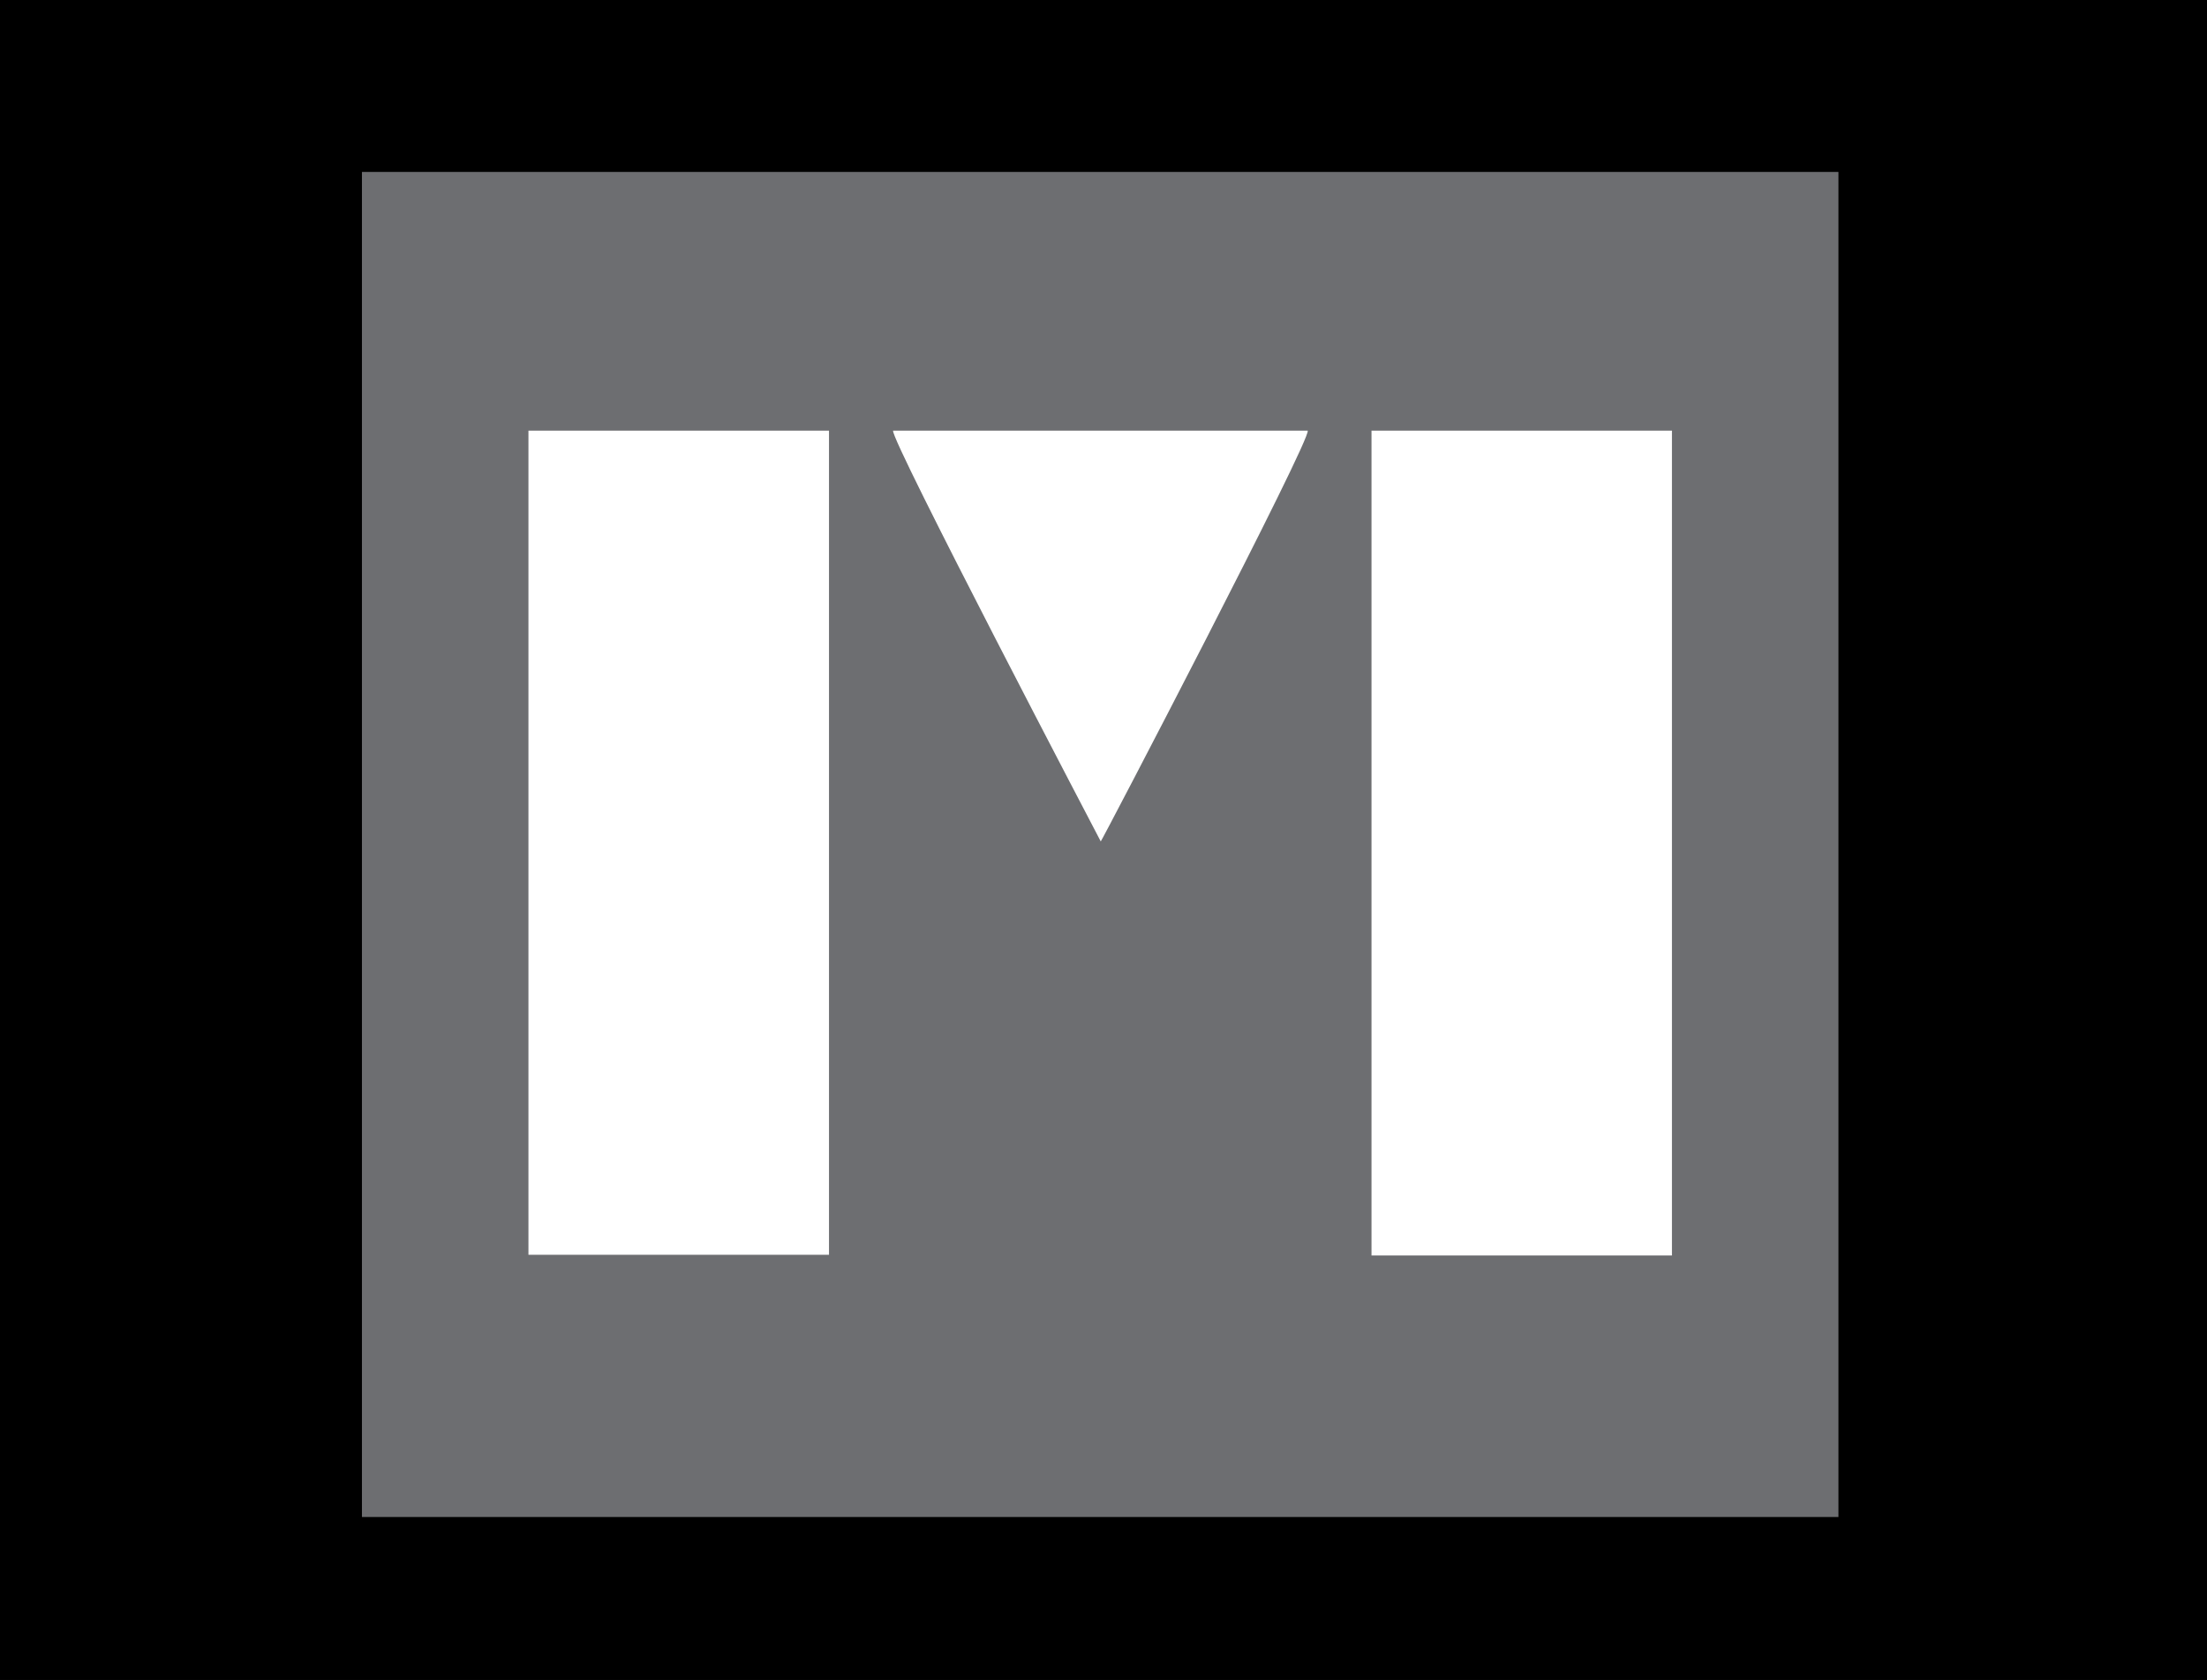 <?xml version="1.0" encoding="utf-8"?>
<!-- Generator: Adobe Illustrator 16.0.0, SVG Export Plug-In . SVG Version: 6.00 Build 0)  -->
<!DOCTYPE svg PUBLIC "-//W3C//DTD SVG 1.1//EN" "http://www.w3.org/Graphics/SVG/1.1/DTD/svg11.dtd">
<svg version="1.1" id="Layer_1" xmlns="http://www.w3.org/2000/svg" xmlns:xlink="http://www.w3.org/1999/xlink" x="0px" y="0px"
	 width="402px" height="306px" viewBox="0 0 402 306" enable-background="new 0 0 402 306" xml:space="preserve">
<rect x="-36.996" y="-27" width="474" height="360"/>
<g>
	<rect x="65.925" y="31.317" fill="#6D6E71" width="268.945" height="244.995"/>
	<g>
		<g>
			<path fill="#FFFFFF" d="M151,78.439c0,50.08,0,99.979,0,150.112c-18.238,0-36.364,0-54.745,0c0-49.958,0-99.926,0-150.112
				C114.402,78.439,132.532,78.439,151,78.439z"/>
			<path fill="#FFFFFF" d="M249.817,78.439c18.381,0,36.453,0,54.725,0c0,50.094,0,100.07,0,150.241c-18.258,0-36.383,0-54.725,0
				C249.817,178.613,249.817,128.643,249.817,78.439z"/>
			<path fill="#FFFFFF" d="M200.5,153.261c0,0-38.49-73.482-37.822-74.822c25.148,0,50.117,0,75.513,0
				C238.99,79.779,200.752,153.073,200.5,153.261z"/>
		</g>
	</g>
</g>
</svg>
